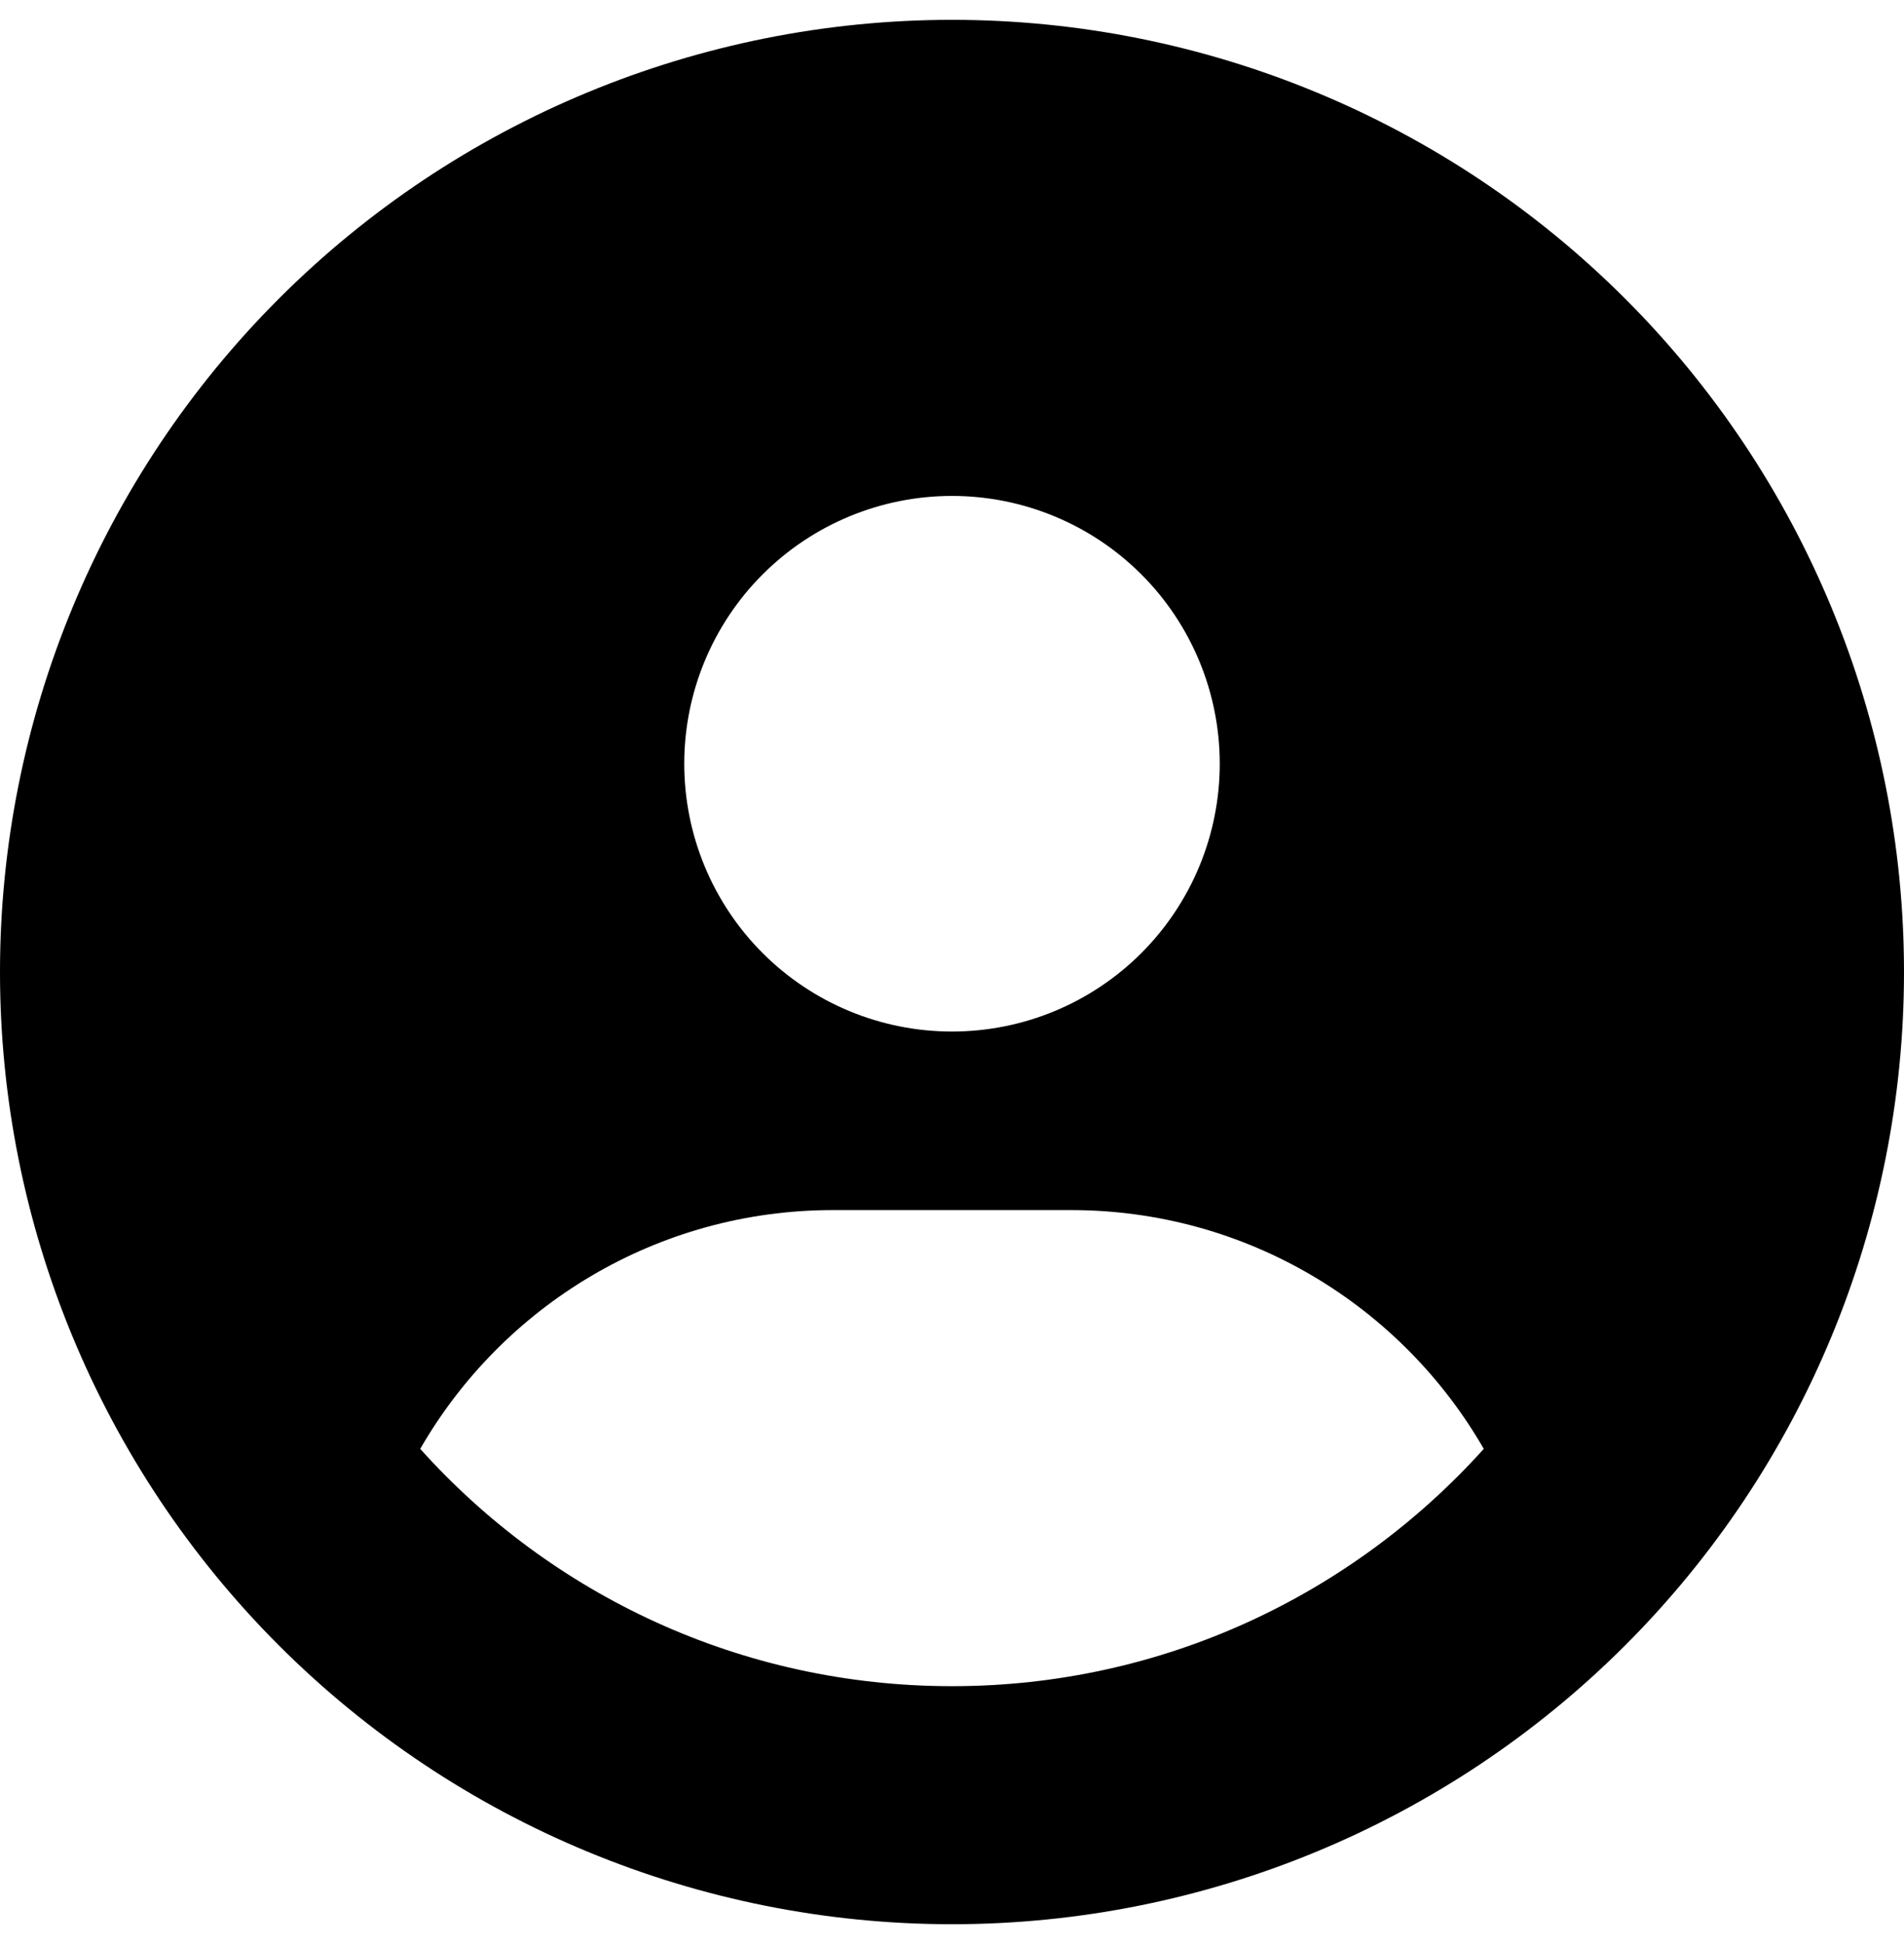 <svg width="48" height="49" viewBox="0 0 48 49" fill="none" xmlns="http://www.w3.org/2000/svg">
<path d="M37.406 36.519C35.334 32.919 31.444 30.5 27 30.5H21C16.556 30.5 12.666 32.919 10.594 36.519C13.894 40.194 18.675 42.5 24 42.5C29.325 42.5 34.106 40.184 37.406 36.519ZM0 24.5C0 18.135 2.529 12.03 7.029 7.529C11.53 3.029 17.635 0.5 24 0.5C30.365 0.5 36.47 3.029 40.971 7.529C45.471 12.03 48 18.135 48 24.5C48 30.865 45.471 36.97 40.971 41.471C36.47 45.971 30.365 48.5 24 48.5C17.635 48.5 11.53 45.971 7.029 41.471C2.529 36.97 0 30.865 0 24.5ZM24 26C25.79 26 27.507 25.289 28.773 24.023C30.039 22.757 30.75 21.04 30.75 19.25C30.75 17.46 30.039 15.743 28.773 14.477C27.507 13.211 25.79 12.5 24 12.5C22.21 12.5 20.493 13.211 19.227 14.477C17.961 15.743 17.25 17.46 17.25 19.25C17.25 21.04 17.961 22.757 19.227 24.023C20.493 25.289 22.21 26 24 26Z" fill="black"/>
</svg>
